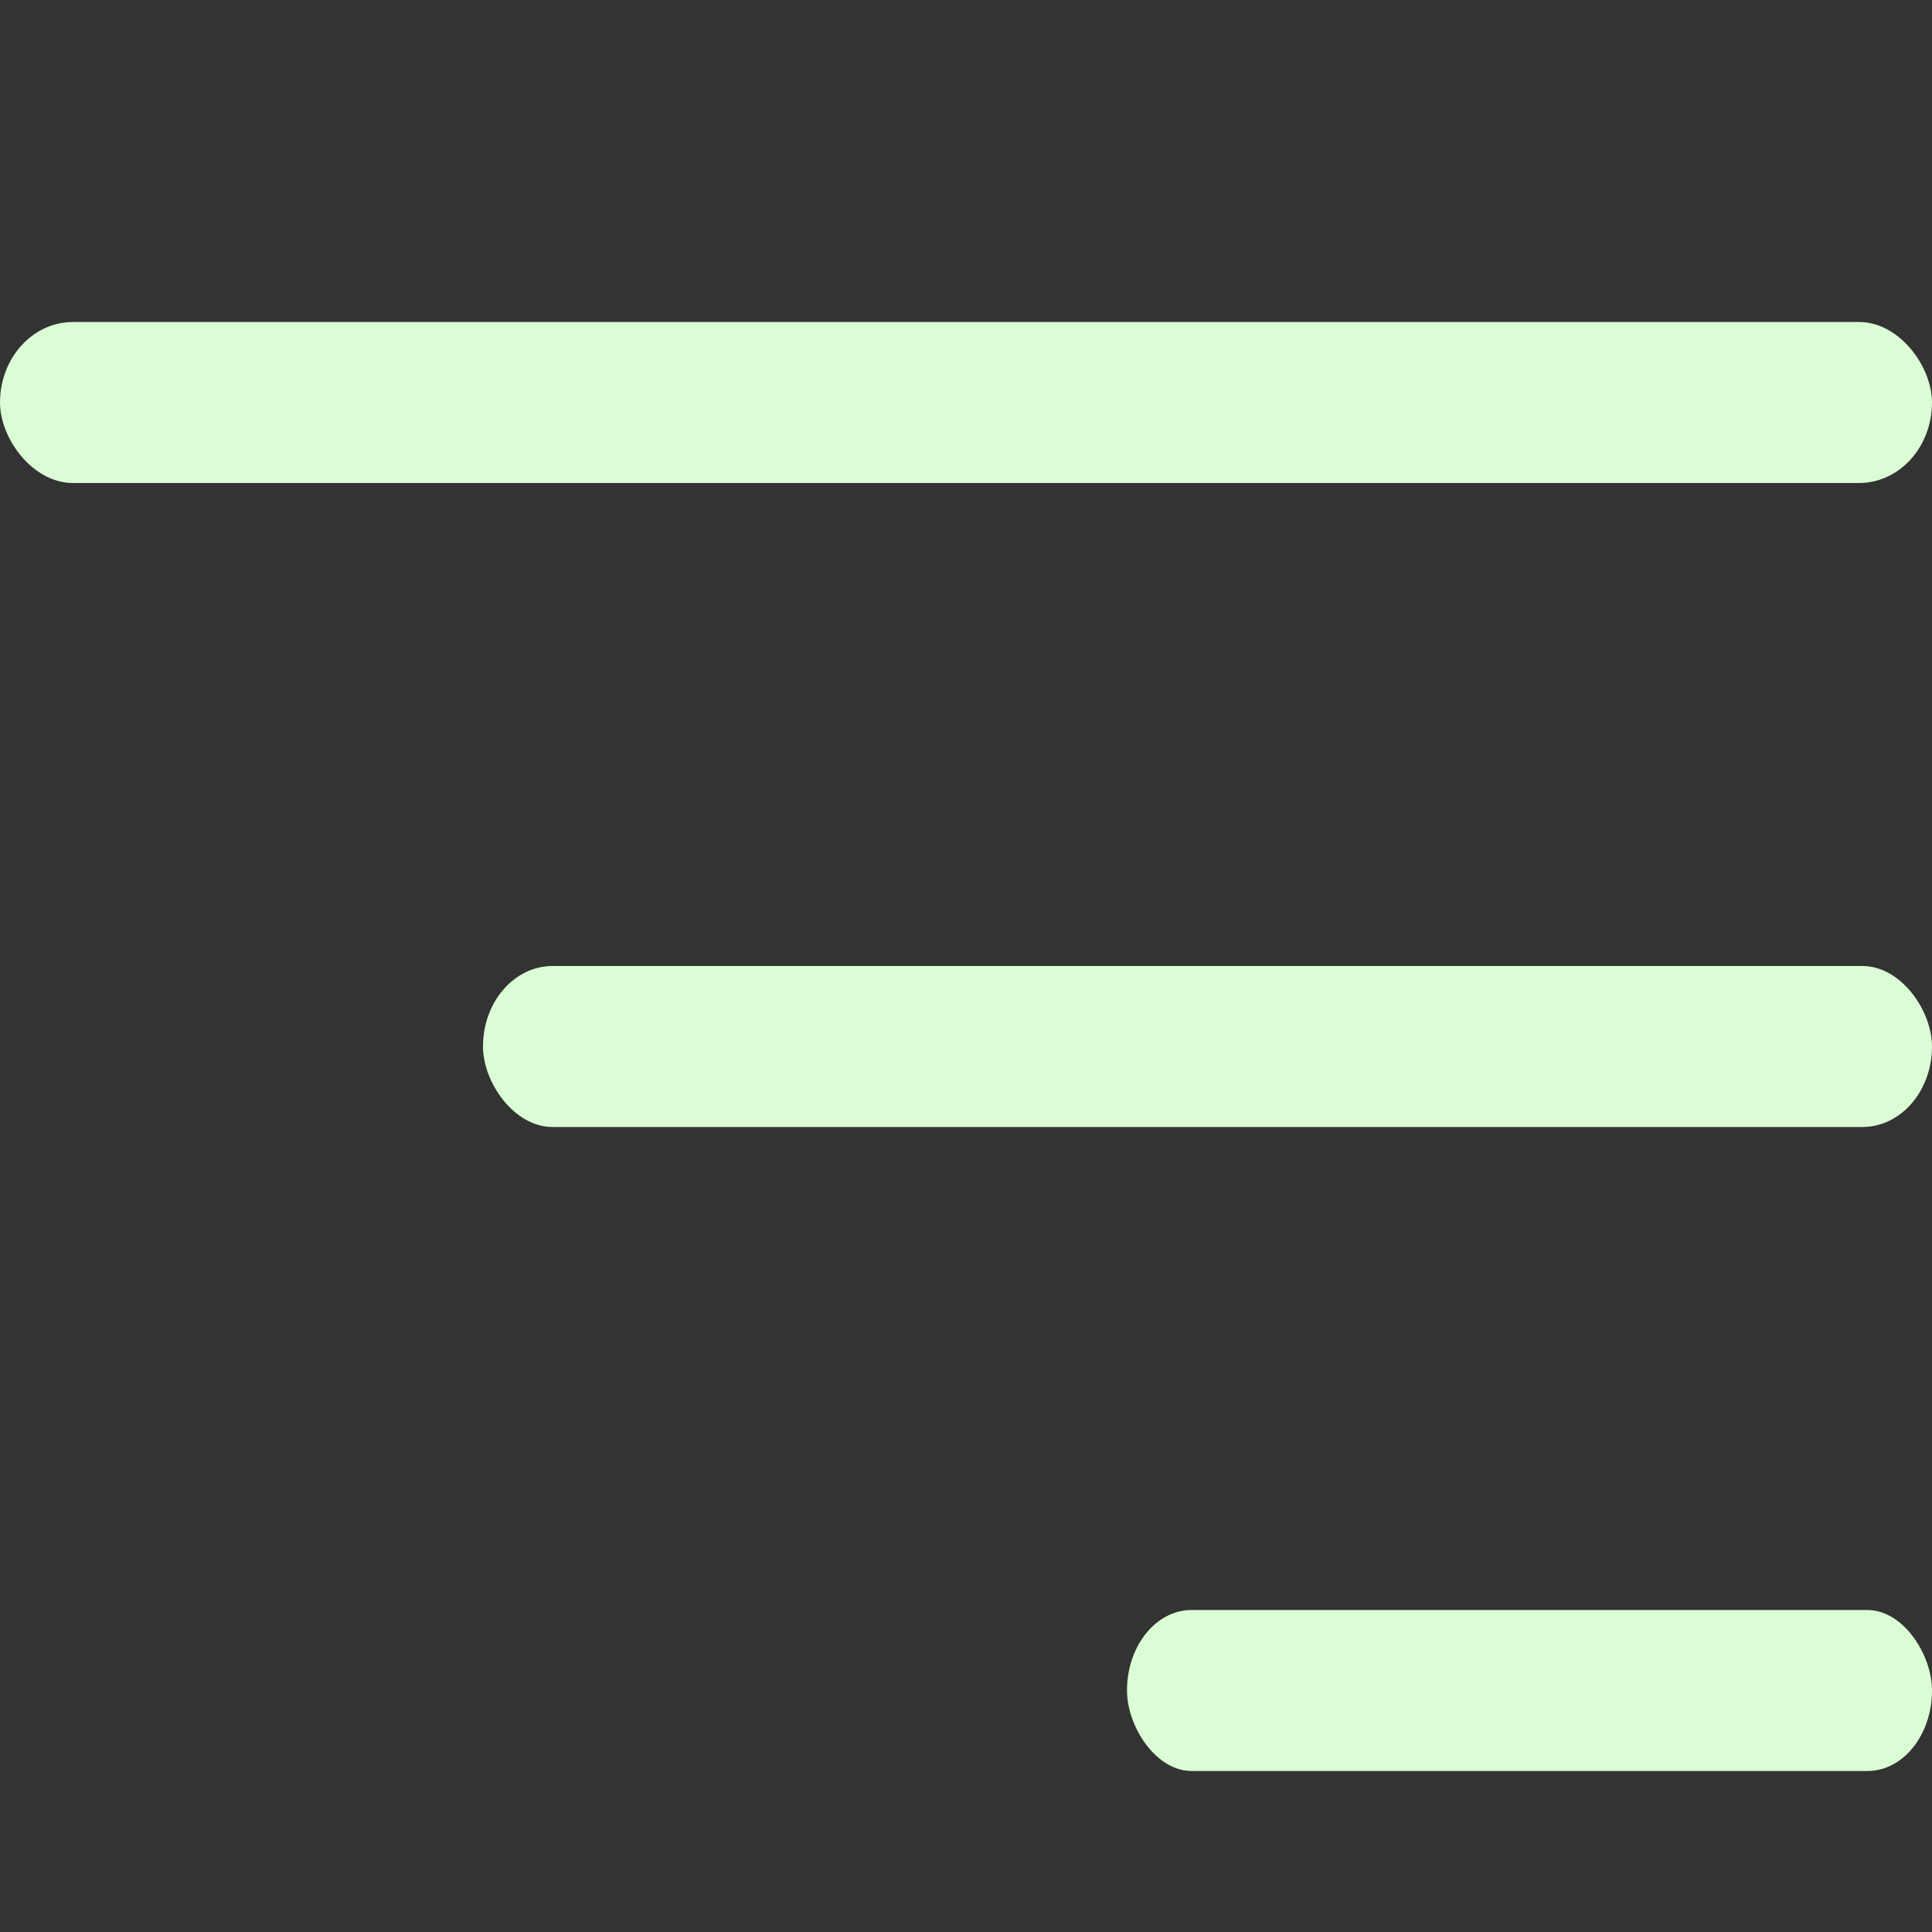 <?xml version="1.0" encoding="UTF-8" standalone="no"?>
<svg
   width="24"
   height="24"
   viewBox="0 0 24 24"
   fill="none"
   stroke="#ffffff"
   stroke-width="2"
   stroke-linecap="round"
   stroke-linejoin="round"
   version="1.1"
   id="svg3069"
   sodipodi:docname="menu.svg"
   inkscape:export-filename="menu.svg"
   inkscape:export-xdpi="96"
   inkscape:export-ydpi="96"
   inkscape:version="1.2.1 (9c6d41e410, 2022-07-14)"
   xmlns:inkscape="http://www.inkscape.org/namespaces/inkscape"
   xmlns:sodipodi="http://sodipodi.sourceforge.net/DTD/sodipodi-0.dtd"
   xmlns="http://www.w3.org/2000/svg"
   xmlns:svg="http://www.w3.org/2000/svg">
  <rect x="0" y="0" width="24" height="24" fill="#333333" stroke="none"/>
  <defs
     id="defs3073" />
  <sodipodi:namedview
     id="namedview3071"
     pagecolor="#505050"
     bordercolor="#eeeeee"
     borderopacity="1"
     inkscape:showpageshadow="0"
     inkscape:pageopacity="0"
     inkscape:pagecheckerboard="0"
     inkscape:deskcolor="#505050"
     showgrid="false"
     inkscape:zoom="17.4375"
     inkscape:cx="9.4910394"
     inkscape:cy="12.444444"
     inkscape:window-width="1920"
     inkscape:window-height="1017"
     inkscape:window-x="-8"
     inkscape:window-y="-8"
     inkscape:window-maximized="1"
     inkscape:current-layer="svg3069" />
  <rect
     style="fill:#dbfdd5;fill-opacity:1;stroke:none;stroke-width:1.37;stroke-dasharray:none;stroke-opacity:1;paint-order:stroke fill markers"
     id="rect347"
     width="24"
     height="2"
     x="0"
     y="4"
     rx="0.906"
     ry="1" />
  <rect
     style="fill:#dbfdd5;fill-opacity:1;stroke:none;stroke-width:1.187;stroke-dasharray:none;stroke-opacity:1;paint-order:stroke fill markers"
     id="rect2966"
     width="18"
     height="2"
     x="6"
     y="12"
     rx="0.864"
     ry="1" />
  <rect
     style="fill:#dbfdd5;fill-opacity:1;stroke:none;stroke-width:0.885;stroke-dasharray:none;stroke-opacity:1;paint-order:stroke fill markers"
     id="rect2968"
     width="10"
     height="2"
     x="14"
     y="20"
     rx="0.802"
     ry="1" />
</svg>

